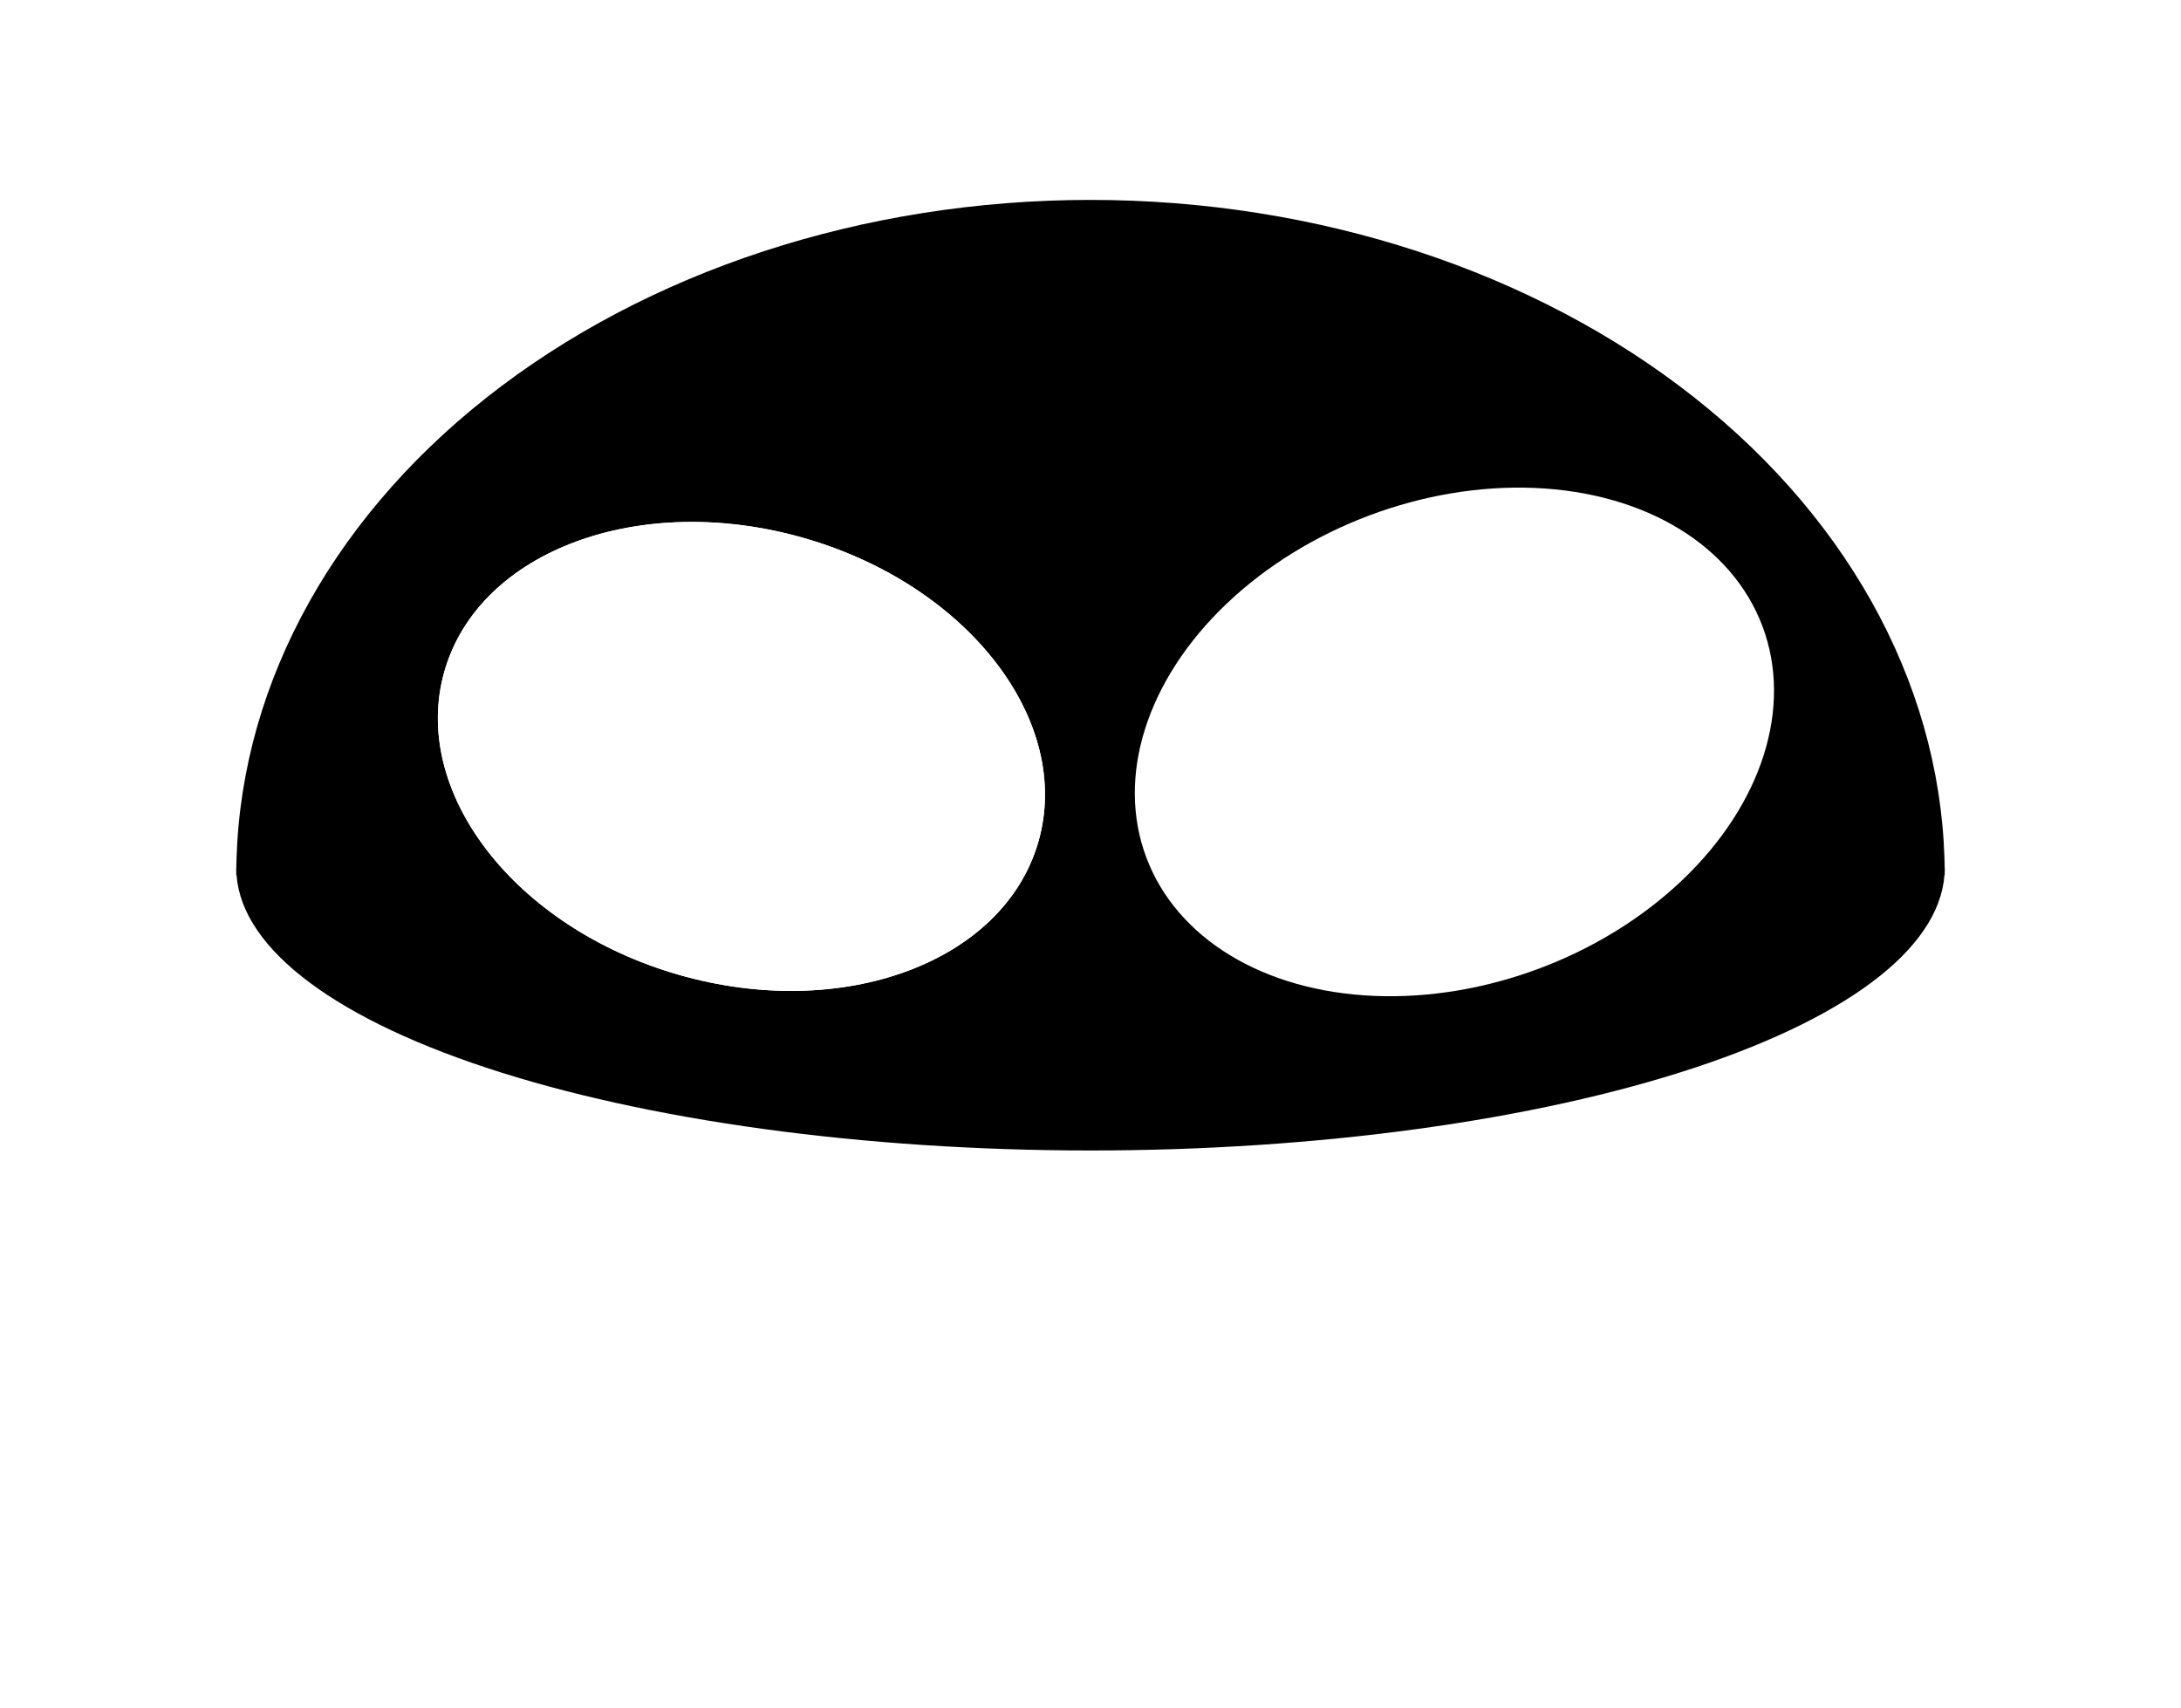 <svg width="120" height="94" viewBox="0 0 120 94" fill="none" xmlns="http://www.w3.org/2000/svg">
<g filter="url(#filter0_d_74_490)">
<path d="M4 46.662C4 52.043 9.9 57.203 20.402 61.008C30.904 64.812 45.148 66.95 60 66.95C74.852 66.95 89.096 64.812 99.598 61.008C110.1 57.203 116 52.043 116 46.662L60 46.662L4 46.662Z" fill="white"/>
<path d="M116 47C116 34.535 110.1 22.58 99.598 13.766C89.096 4.952 74.852 9.41095e-07 60 0C45.148 -9.41094e-07 30.904 4.952 20.402 13.766C9.9 22.58 4 34.535 4 47L60 47H116Z" fill="white"/>
<path d="M107 44.145C107 34.294 102.048 24.846 93.234 17.88C84.42 10.914 72.465 7 60 7C47.535 7 35.58 10.914 26.766 17.88C17.952 24.846 13 34.294 13 44.145L60 44.145H107Z" fill="black"/>
<path d="M13 43.766C13 47.888 17.952 51.84 26.766 54.755C35.58 57.669 47.535 59.306 60 59.306C72.465 59.306 84.42 57.669 93.234 54.755C102.048 51.84 107 47.888 107 43.766L60 43.766L13 43.766Z" fill="black"/>
<ellipse cx="80.023" cy="36.825" rx="18.105" ry="13.313" transform="rotate(159.429 80.023 36.825)" fill="white"/>
<ellipse cx="40.794" cy="37.623" rx="17" ry="12.5" transform="rotate(16.051 40.794 37.623)" fill="white"/>
<ellipse cx="40.794" cy="37.623" rx="17" ry="12.5" transform="rotate(16.051 40.794 37.623)" fill="white"/>
</g>
<defs>
<filter id="filter0_d_74_490" x="0" y="0" width="120" height="102" filterUnits="userSpaceOnUse" color-interpolation-filters="sRGB">
<feFlood flood-opacity="0" result="BackgroundImageFix"/>
<feColorMatrix in="SourceAlpha" type="matrix" values="0 0 0 0 0 0 0 0 0 0 0 0 0 0 0 0 0 0 127 0" result="hardAlpha"/>
<feOffset dy="4"/>
<feGaussianBlur stdDeviation="2"/>
<feComposite in2="hardAlpha" operator="out"/>
<feColorMatrix type="matrix" values="0 0 0 0 0 0 0 0 0 0 0 0 0 0 0 0 0 0 0.25 0"/>
<feBlend mode="normal" in2="BackgroundImageFix" result="effect1_dropShadow_74_490"/>
<feBlend mode="normal" in="SourceGraphic" in2="effect1_dropShadow_74_490" result="shape"/>
</filter>
</defs>
</svg>
